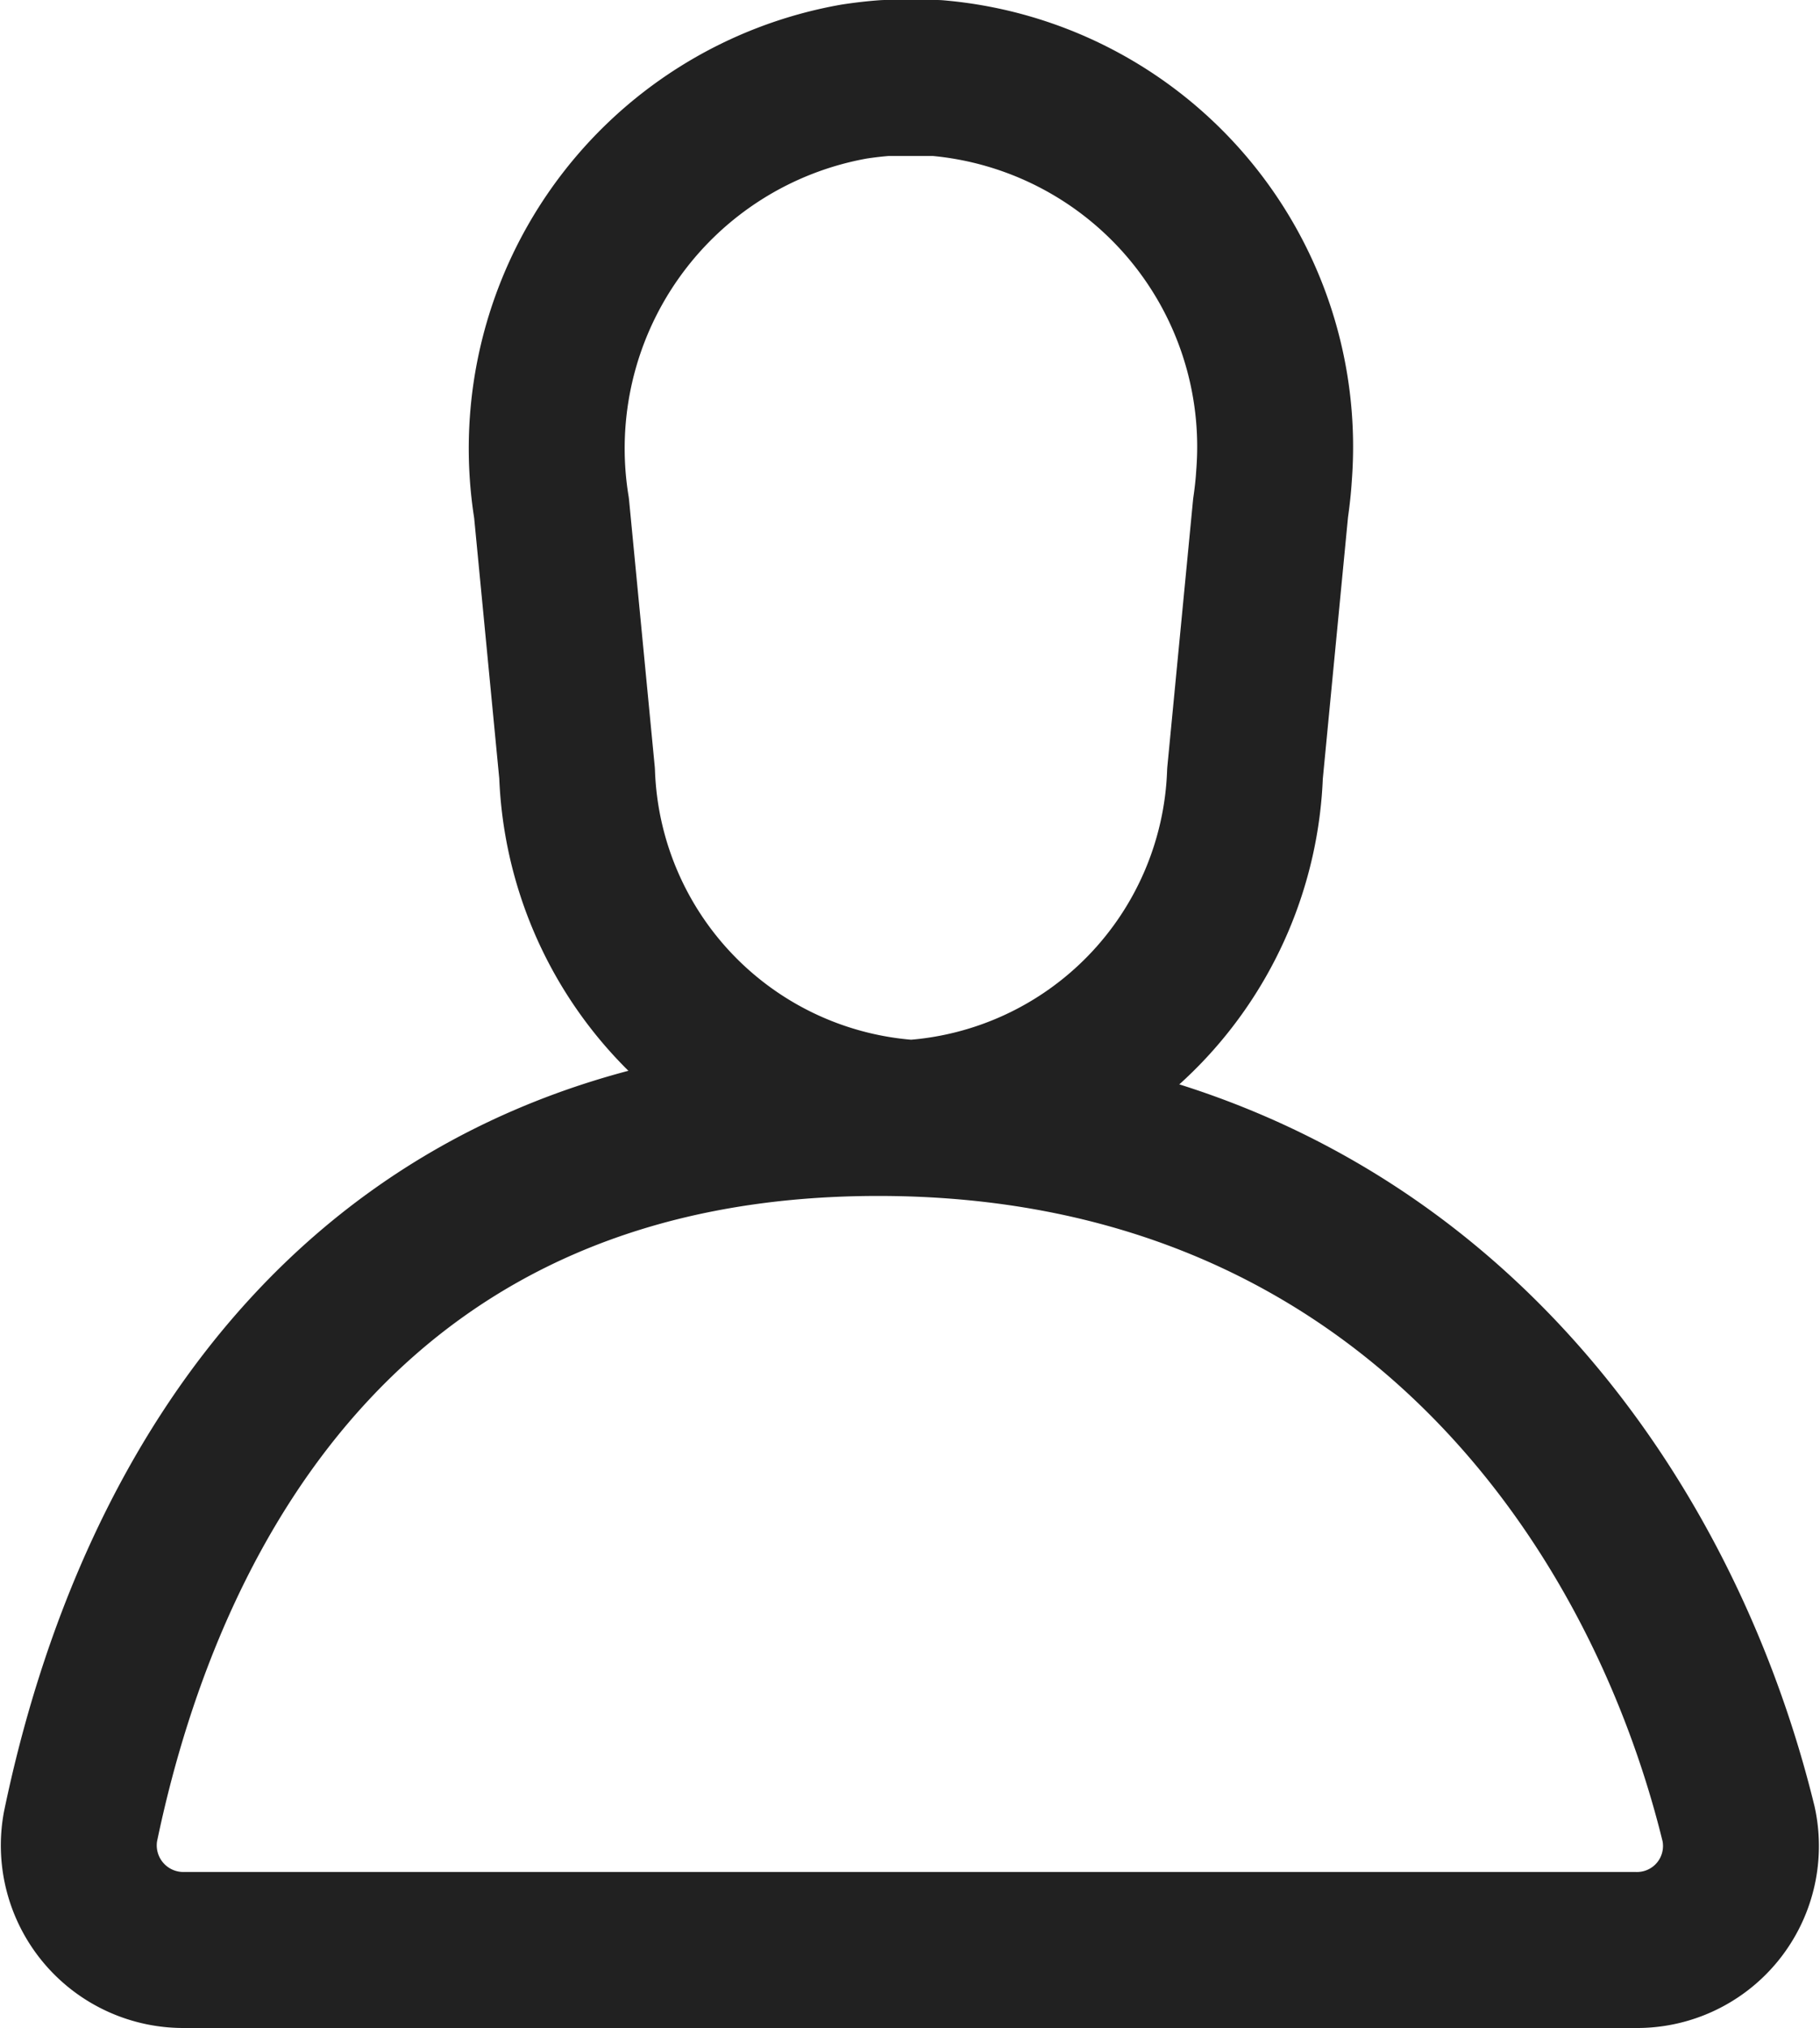 <svg xmlns="http://www.w3.org/2000/svg" width="17.51" height="19.499" viewBox="0 0 17.51 19.499">
  <g id="account_icon_path" transform="translate(0.754 0.75)">
    <path id="Tracé_431" data-name="Tracé 431" d="M626.14,365.952a1.006,1.006,0,0,1-1.009-1.184c.668-3.221,2.707-6.816,7.675-6.816,4.953,0,7.491,3.575,8.278,6.789a1,1,0,0,1-1,1.211Z" transform="translate(-625.111 -347.953)" fill="none" stroke="#212121" stroke-linecap="round" stroke-linejoin="round" stroke-width="1.5"/>
    <path id="Tracé_432" data-name="Tracé 432" d="M632.947,357.952h0a3.444,3.444,0,0,1-3.214-3.313l-.246-2.552a3.582,3.582,0,0,1,2.913-4.1c.1-.015.2-.027.3-.034h.492a3.558,3.558,0,0,1,3.246,3.825c-.006.1-.018.207-.033.31l-.246,2.552A3.444,3.444,0,0,1,632.947,357.952Z" transform="translate(-624.935 -347.953)" fill="none" stroke="#212121" stroke-linecap="round" stroke-linejoin="round" stroke-width="1.5"/>
  </g>
</svg>
